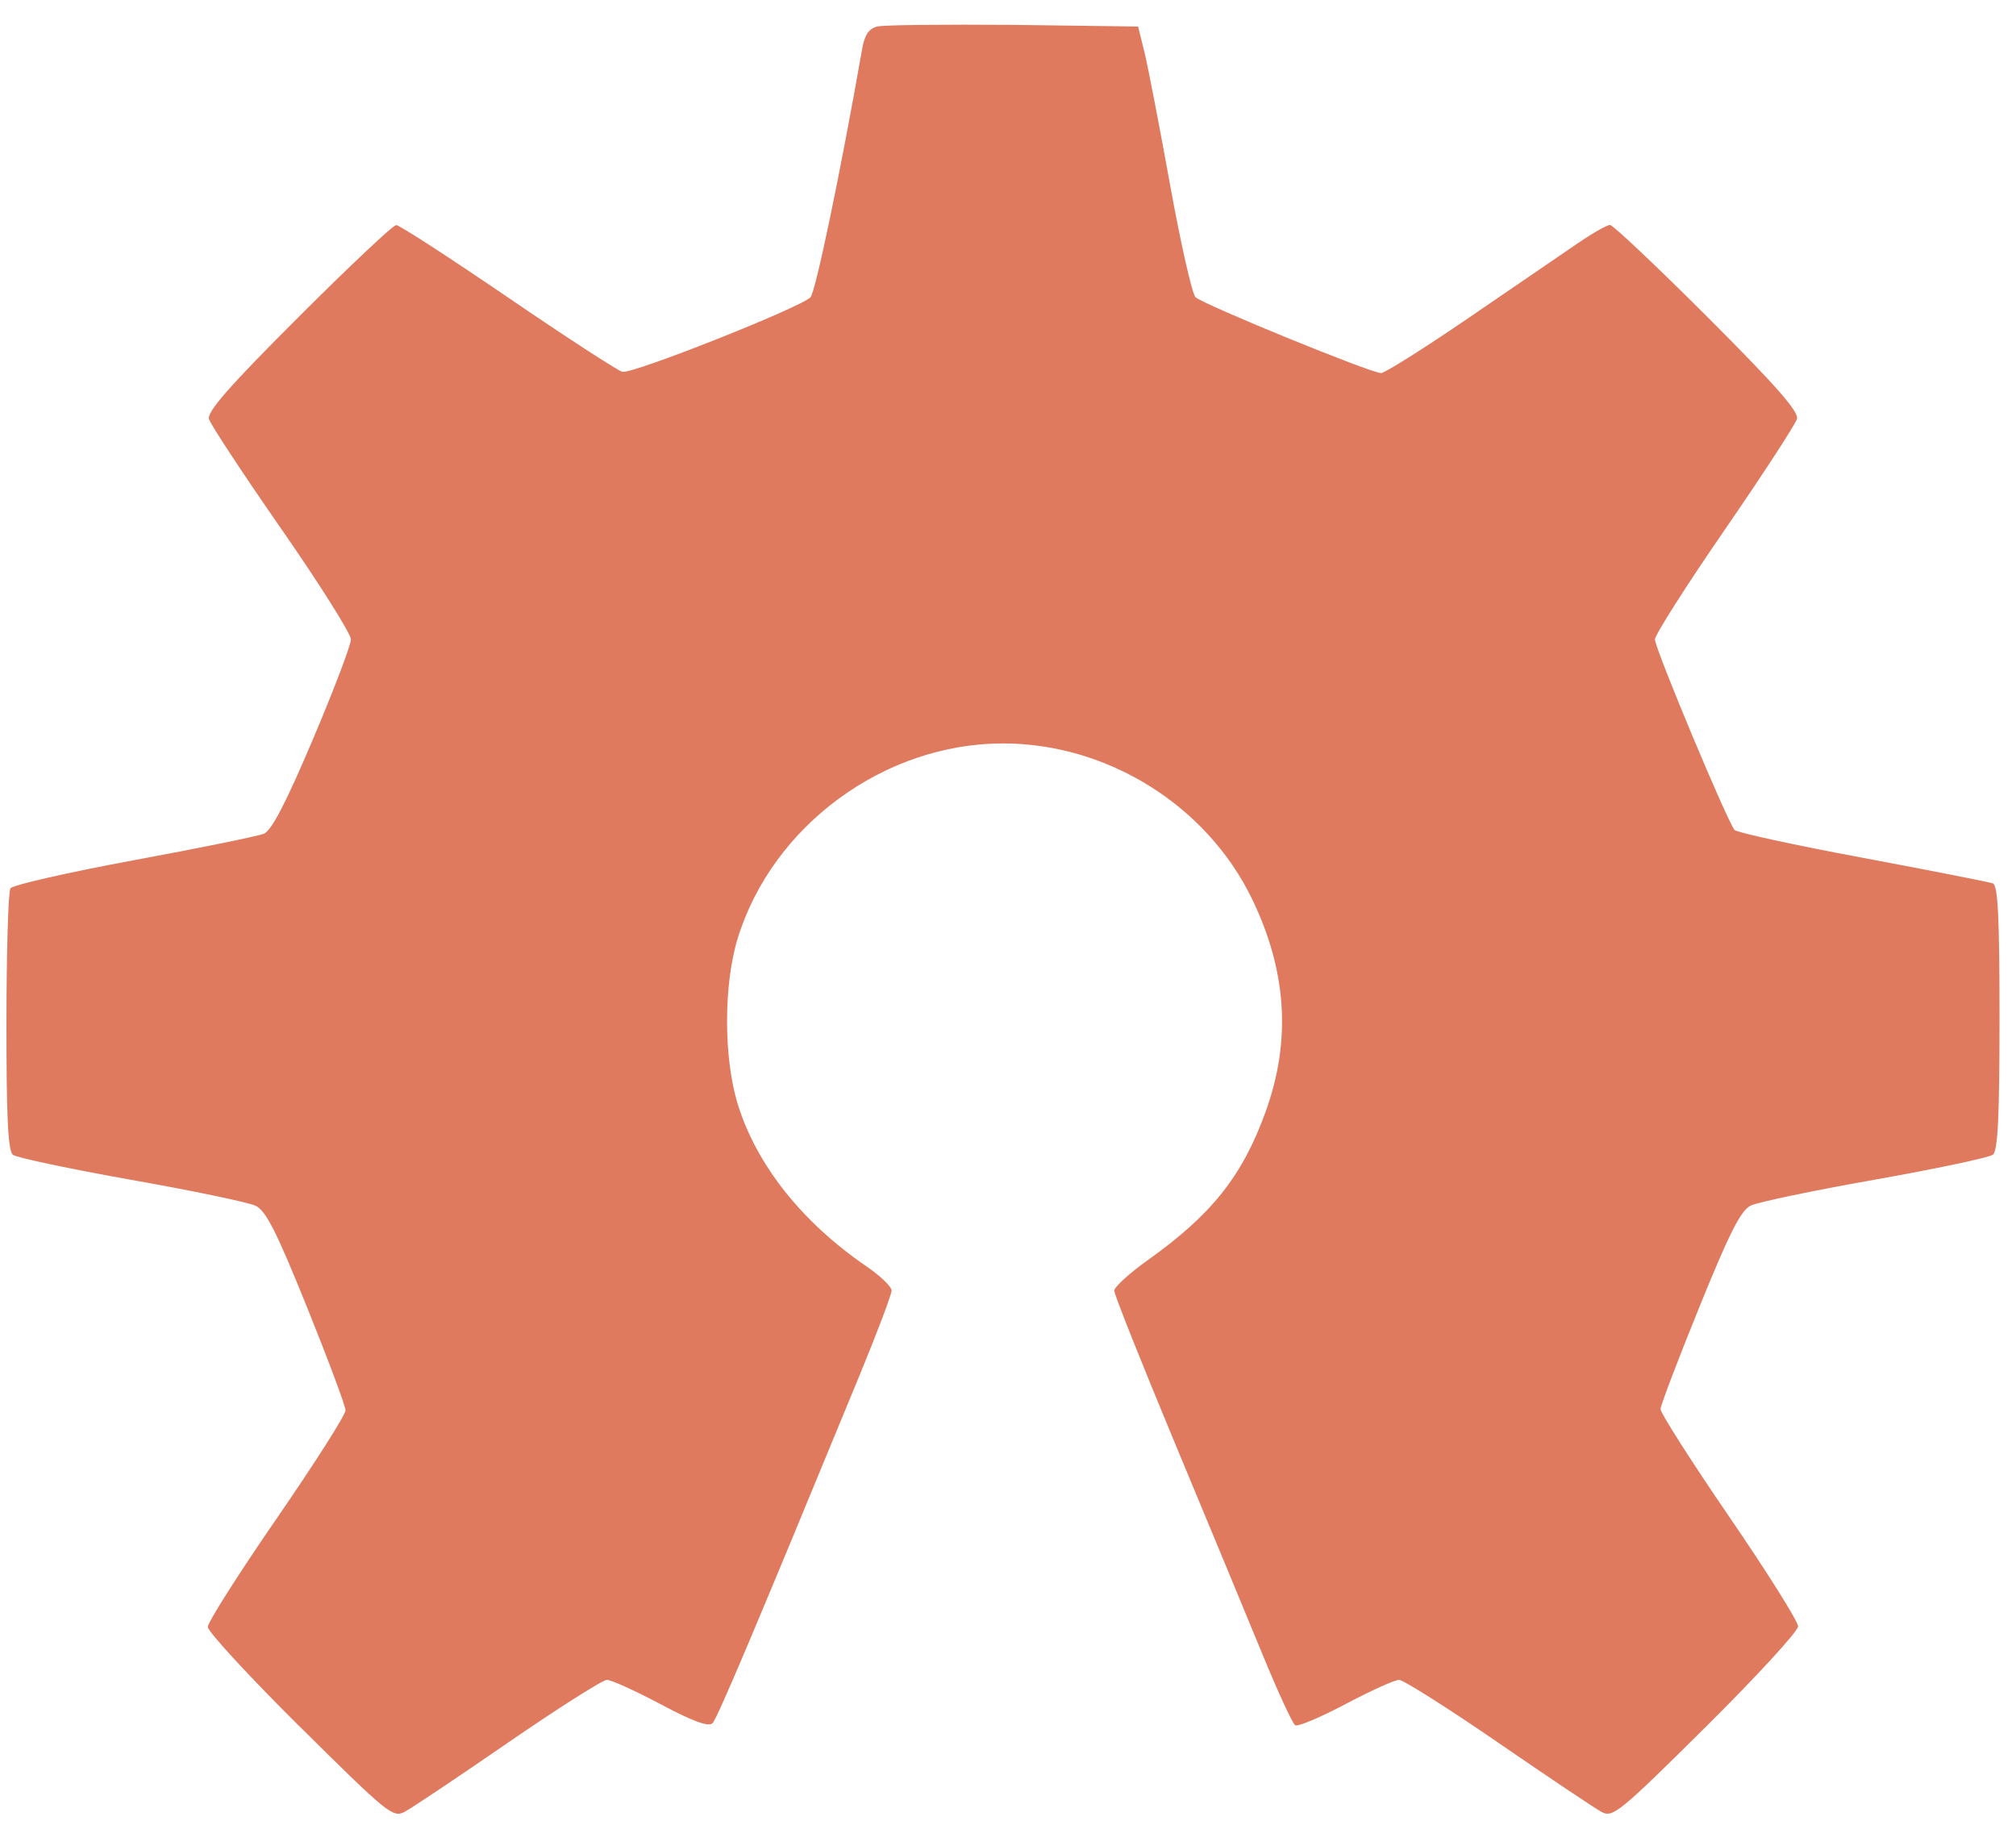 <svg width="295" height="267" xmlns="http://www.w3.org/2000/svg" xmlns:xlink="http://www.w3.org/1999/xlink" overflow="hidden"><defs><clipPath id="clip0"><rect x="451" y="277" width="295" height="267"/></clipPath></defs><g clip-path="url(#clip0)" transform="translate(-451 -277)"><path d="M67.133 287.975C59.724 280.609 53.661 274.024 53.661 273.337 53.661 272.658 58.19 265.51 63.725 257.465 69.26 249.419 73.781 242.303 73.772 241.651 73.763 240.996 71.229 234.195 68.14 226.53 63.646 215.38 62.142 212.418 60.609 211.7 59.556 211.215 51.377 209.493 42.436 207.914 33.495 206.313 25.744 204.681 25.212 204.264 24.484 203.706 24.246 198.857 24.256 184.826 24.262 174.553 24.523 165.754 24.836 165.271 25.149 164.786 33.243 162.943 42.822 161.162 52.402 159.392 60.959 157.64 61.837 157.284 62.972 156.823 65.04 152.84 68.998 143.495 72.058 136.267 74.562 129.674 74.562 128.844 74.562 128.02 69.986 120.738 64.394 112.678 58.802 104.618 54.05 97.38 53.833 96.595 53.54 95.527 56.869 91.729 66.896 81.692 74.296 74.282 80.723 68.218 81.177 68.218 81.631 68.218 88.951 72.97 97.442 78.774 105.934 84.579 113.474 89.493 114.198 89.692 115.573 90.08 140.071 80.353 141.669 78.794 142.406 78.066 146.075 60.418 149.214 42.486 149.585 40.376 150.182 39.476 151.428 39.17 152.367 38.928 161.323 38.855 171.329 38.928L189.521 39.17 190.435 42.874C190.937 44.911 192.618 53.619 194.171 62.227 195.723 70.836 197.401 78.279 197.902 78.772 198.969 79.815 223.505 89.876 224.999 89.876 225.557 89.876 231.39 86.189 237.959 81.685 244.529 77.178 251.648 72.303 253.78 70.848 255.912 69.392 258.008 68.201 258.435 68.201 258.862 68.201 265.265 74.263 272.666 81.673 282.62 91.642 286.023 95.518 285.744 96.575 285.526 97.351 280.784 104.672 275.183 112.819 269.58 120.964 264.998 128.182 264.998 128.854 264.998 130.188 275.622 155.644 276.636 156.738 276.978 157.102 285.385 158.945 295.32 160.796 305.255 162.664 313.817 164.349 314.351 164.551 315.088 164.842 315.318 169.487 315.318 184.202 315.318 198.707 315.076 203.672 314.351 204.244 313.819 204.657 306.067 206.306 297.125 207.895 288.184 209.471 280.029 211.189 279.003 211.681 277.543 212.384 275.911 215.603 271.494 226.511 268.389 234.175 265.833 240.901 265.811 241.459 265.789 242.017 270.303 249.104 275.838 257.208 281.373 265.309 285.902 272.53 285.902 273.253 285.902 273.98 279.838 280.592 272.428 287.958 259.854 300.457 258.842 301.289 257.225 300.423 256.271 299.914 249.48 295.354 242.133 290.292 234.786 285.23 228.255 281.087 227.621 281.087 226.985 281.087 223.474 282.688 219.815 284.626 216.156 286.566 212.847 287.971 212.461 287.73 212.076 287.488 209.938 282.853 207.711 277.42 205.484 271.986 199.697 257.998 194.85 246.336 190.003 234.675 186.037 224.689 186.037 224.148 186.037 223.615 188.22 221.606 190.888 219.702 200.28 213.001 204.738 207.383 208.142 197.96 211.895 187.571 211.249 177.37 206.17 166.843 199.562 153.146 185.056 144.067 169.78 144.067 152.464 144.067 136.152 156.064 131.062 172.54 128.969 179.317 128.969 190.099 131.062 196.876 133.805 205.755 140.446 214.136 149.846 220.58 151.869 221.963 153.523 223.559 153.523 224.114 153.523 224.672 151.464 230.142 148.946 236.271 133.557 273.726 128.077 286.717 127.358 287.435 126.793 287.992 124.506 287.168 119.821 284.667 116.121 282.702 112.582 281.087 111.956 281.087 111.33 281.087 104.838 285.213 97.528 290.255 90.219 295.298 83.42 299.856 82.421 300.387 80.694 301.309 79.93 300.678 67.132 287.958Z" fill="#E07A5F" transform="matrix(1.002 0 0 1 427.639 241.712)"/></g></svg>